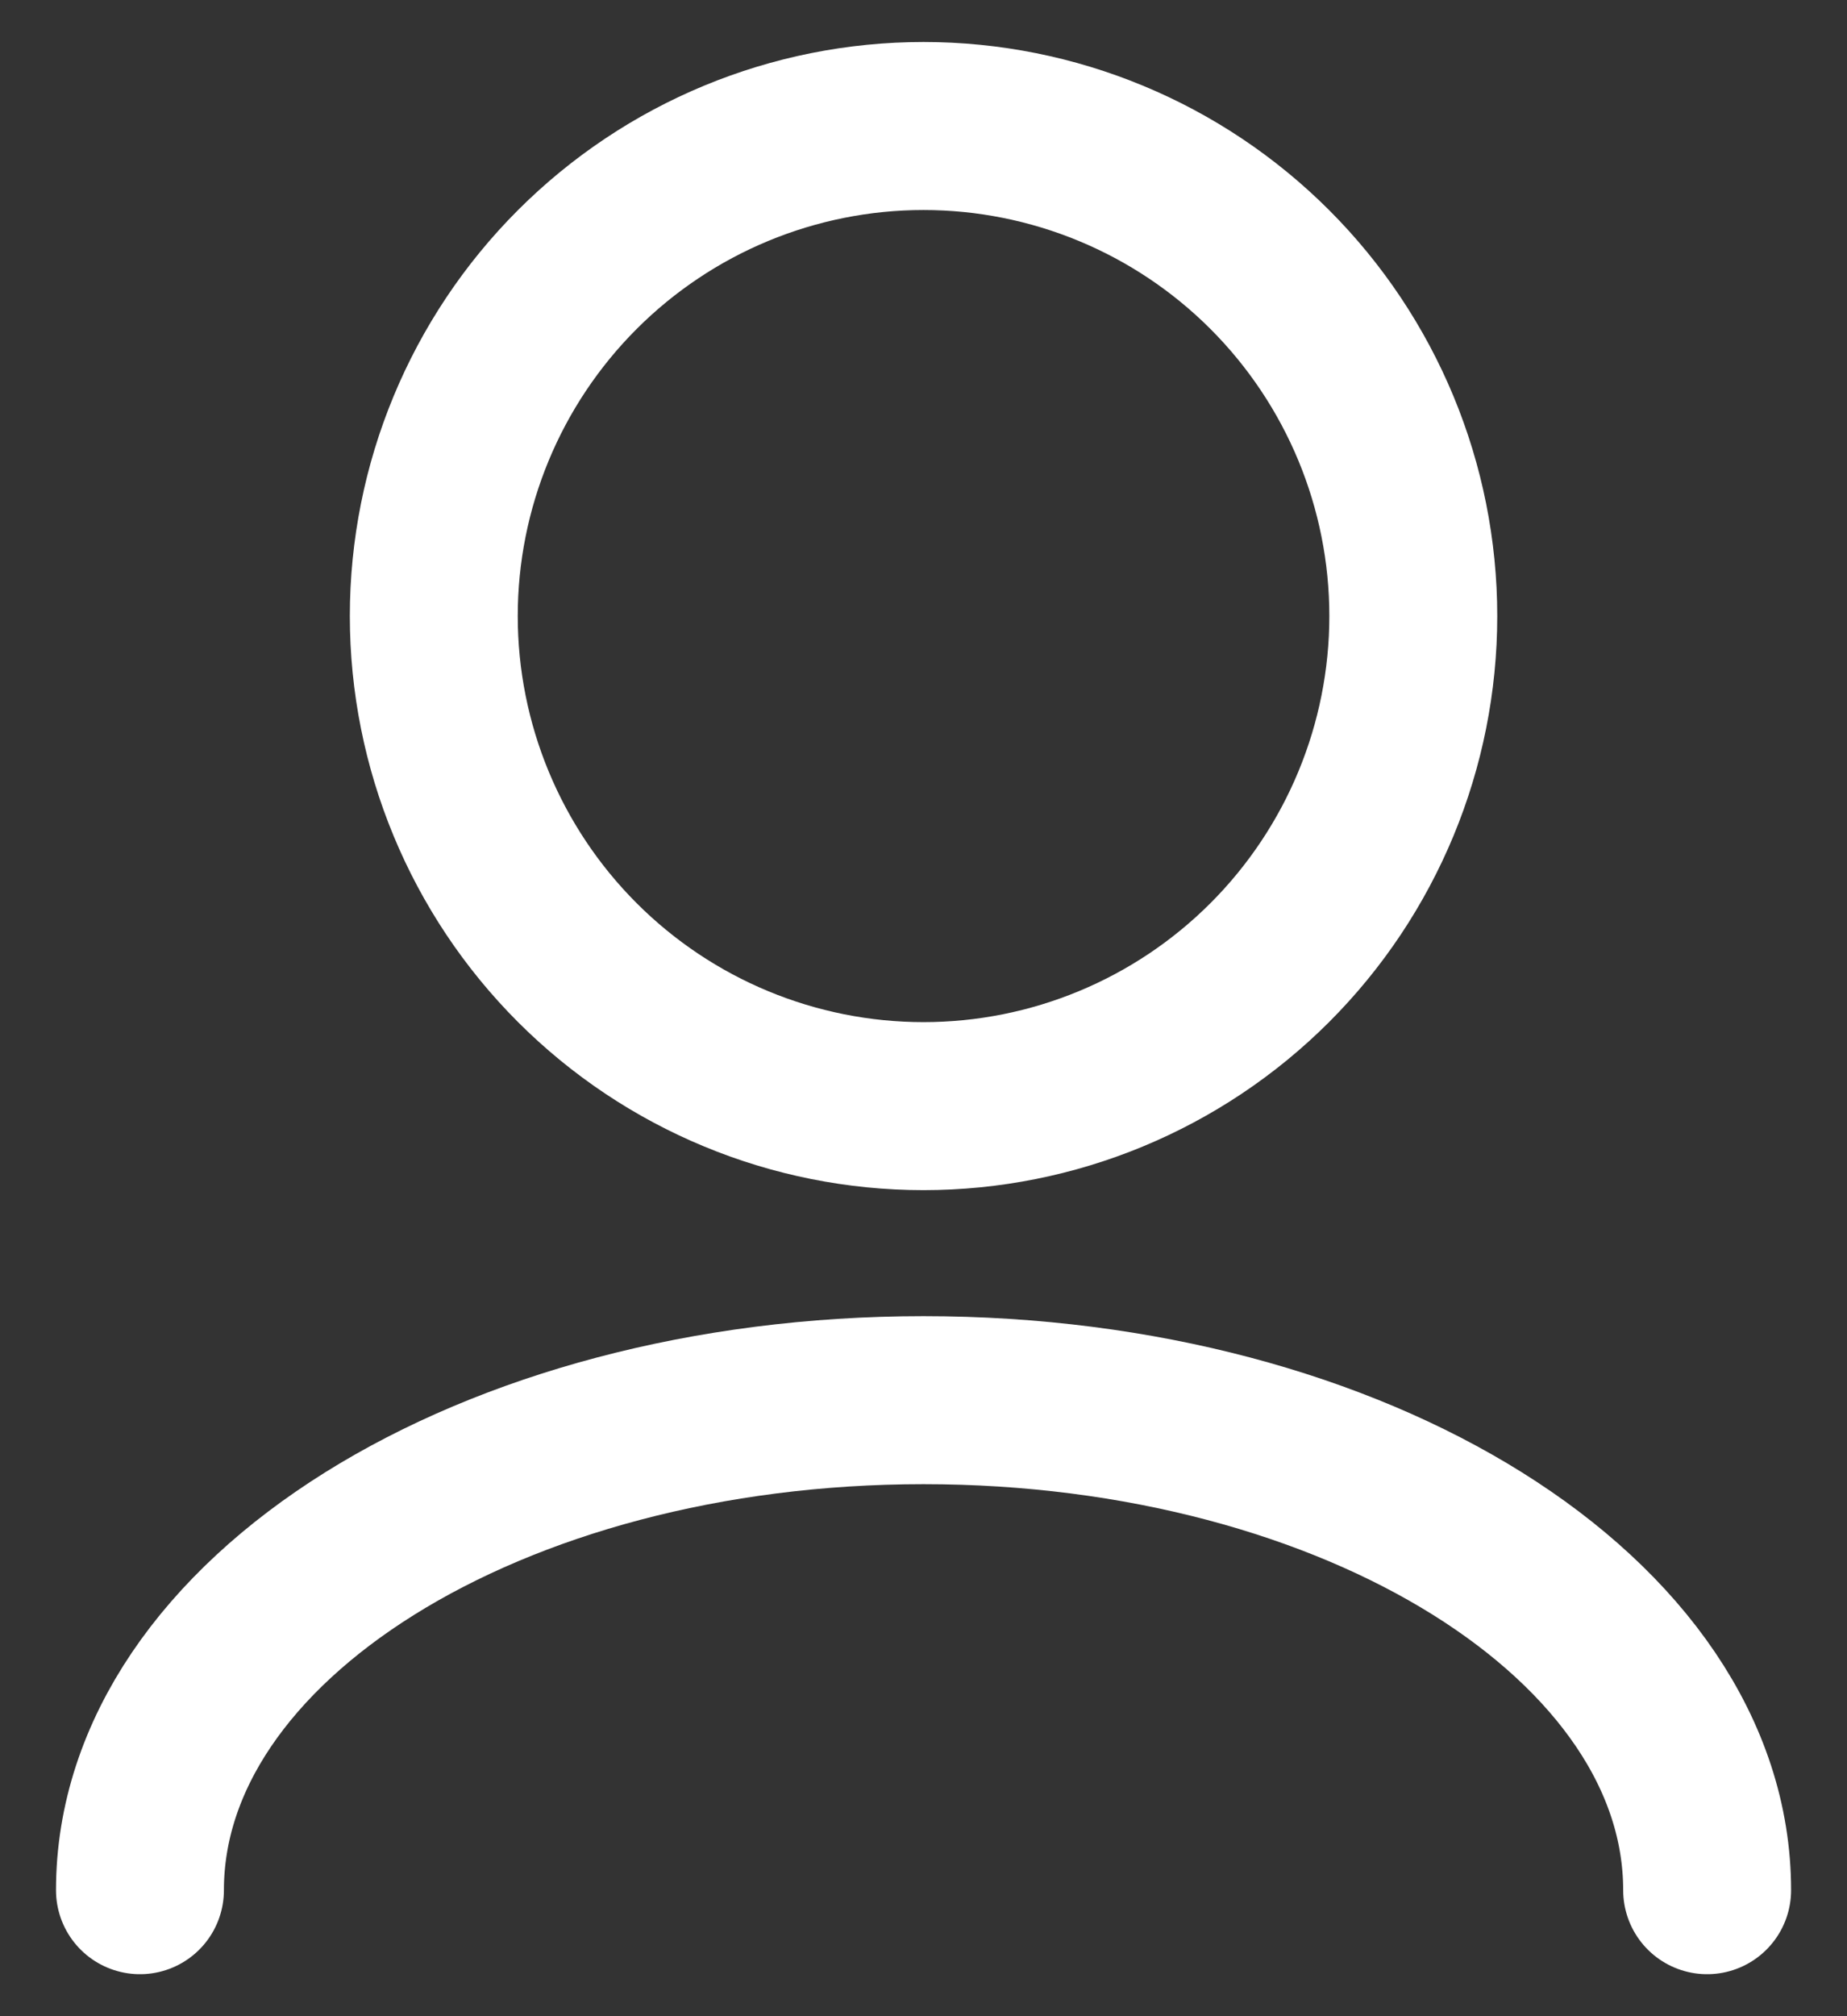 <svg width="22" height="24" viewBox="0 0 22 24" fill="none" xmlns="http://www.w3.org/2000/svg">
<rect x="0" y="0" width="22" height="24" fill="#333333" stroke="none"/>
<path d="M20.334 22.5C20.334 19.279 16.155 16.667 11 16.667C5.846 16.667 1.667 19.279 1.667 22.5M11 13.167C9.453 13.167 7.97 12.552 6.876 11.458C5.782 10.364 5.167 8.88 5.167 7.333C5.167 5.786 5.782 4.303 6.876 3.209C7.97 2.115 9.453 1.5 11 1.5C12.547 1.5 14.031 2.115 15.125 3.209C16.219 4.303 16.834 5.786 16.834 7.333C16.834 8.88 16.219 10.364 15.125 11.458C14.031 12.552 12.547 13.167 11 13.167Z" stroke="white" stroke-width="2" stroke-linecap="round" stroke-linejoin="round"/>
</svg>
